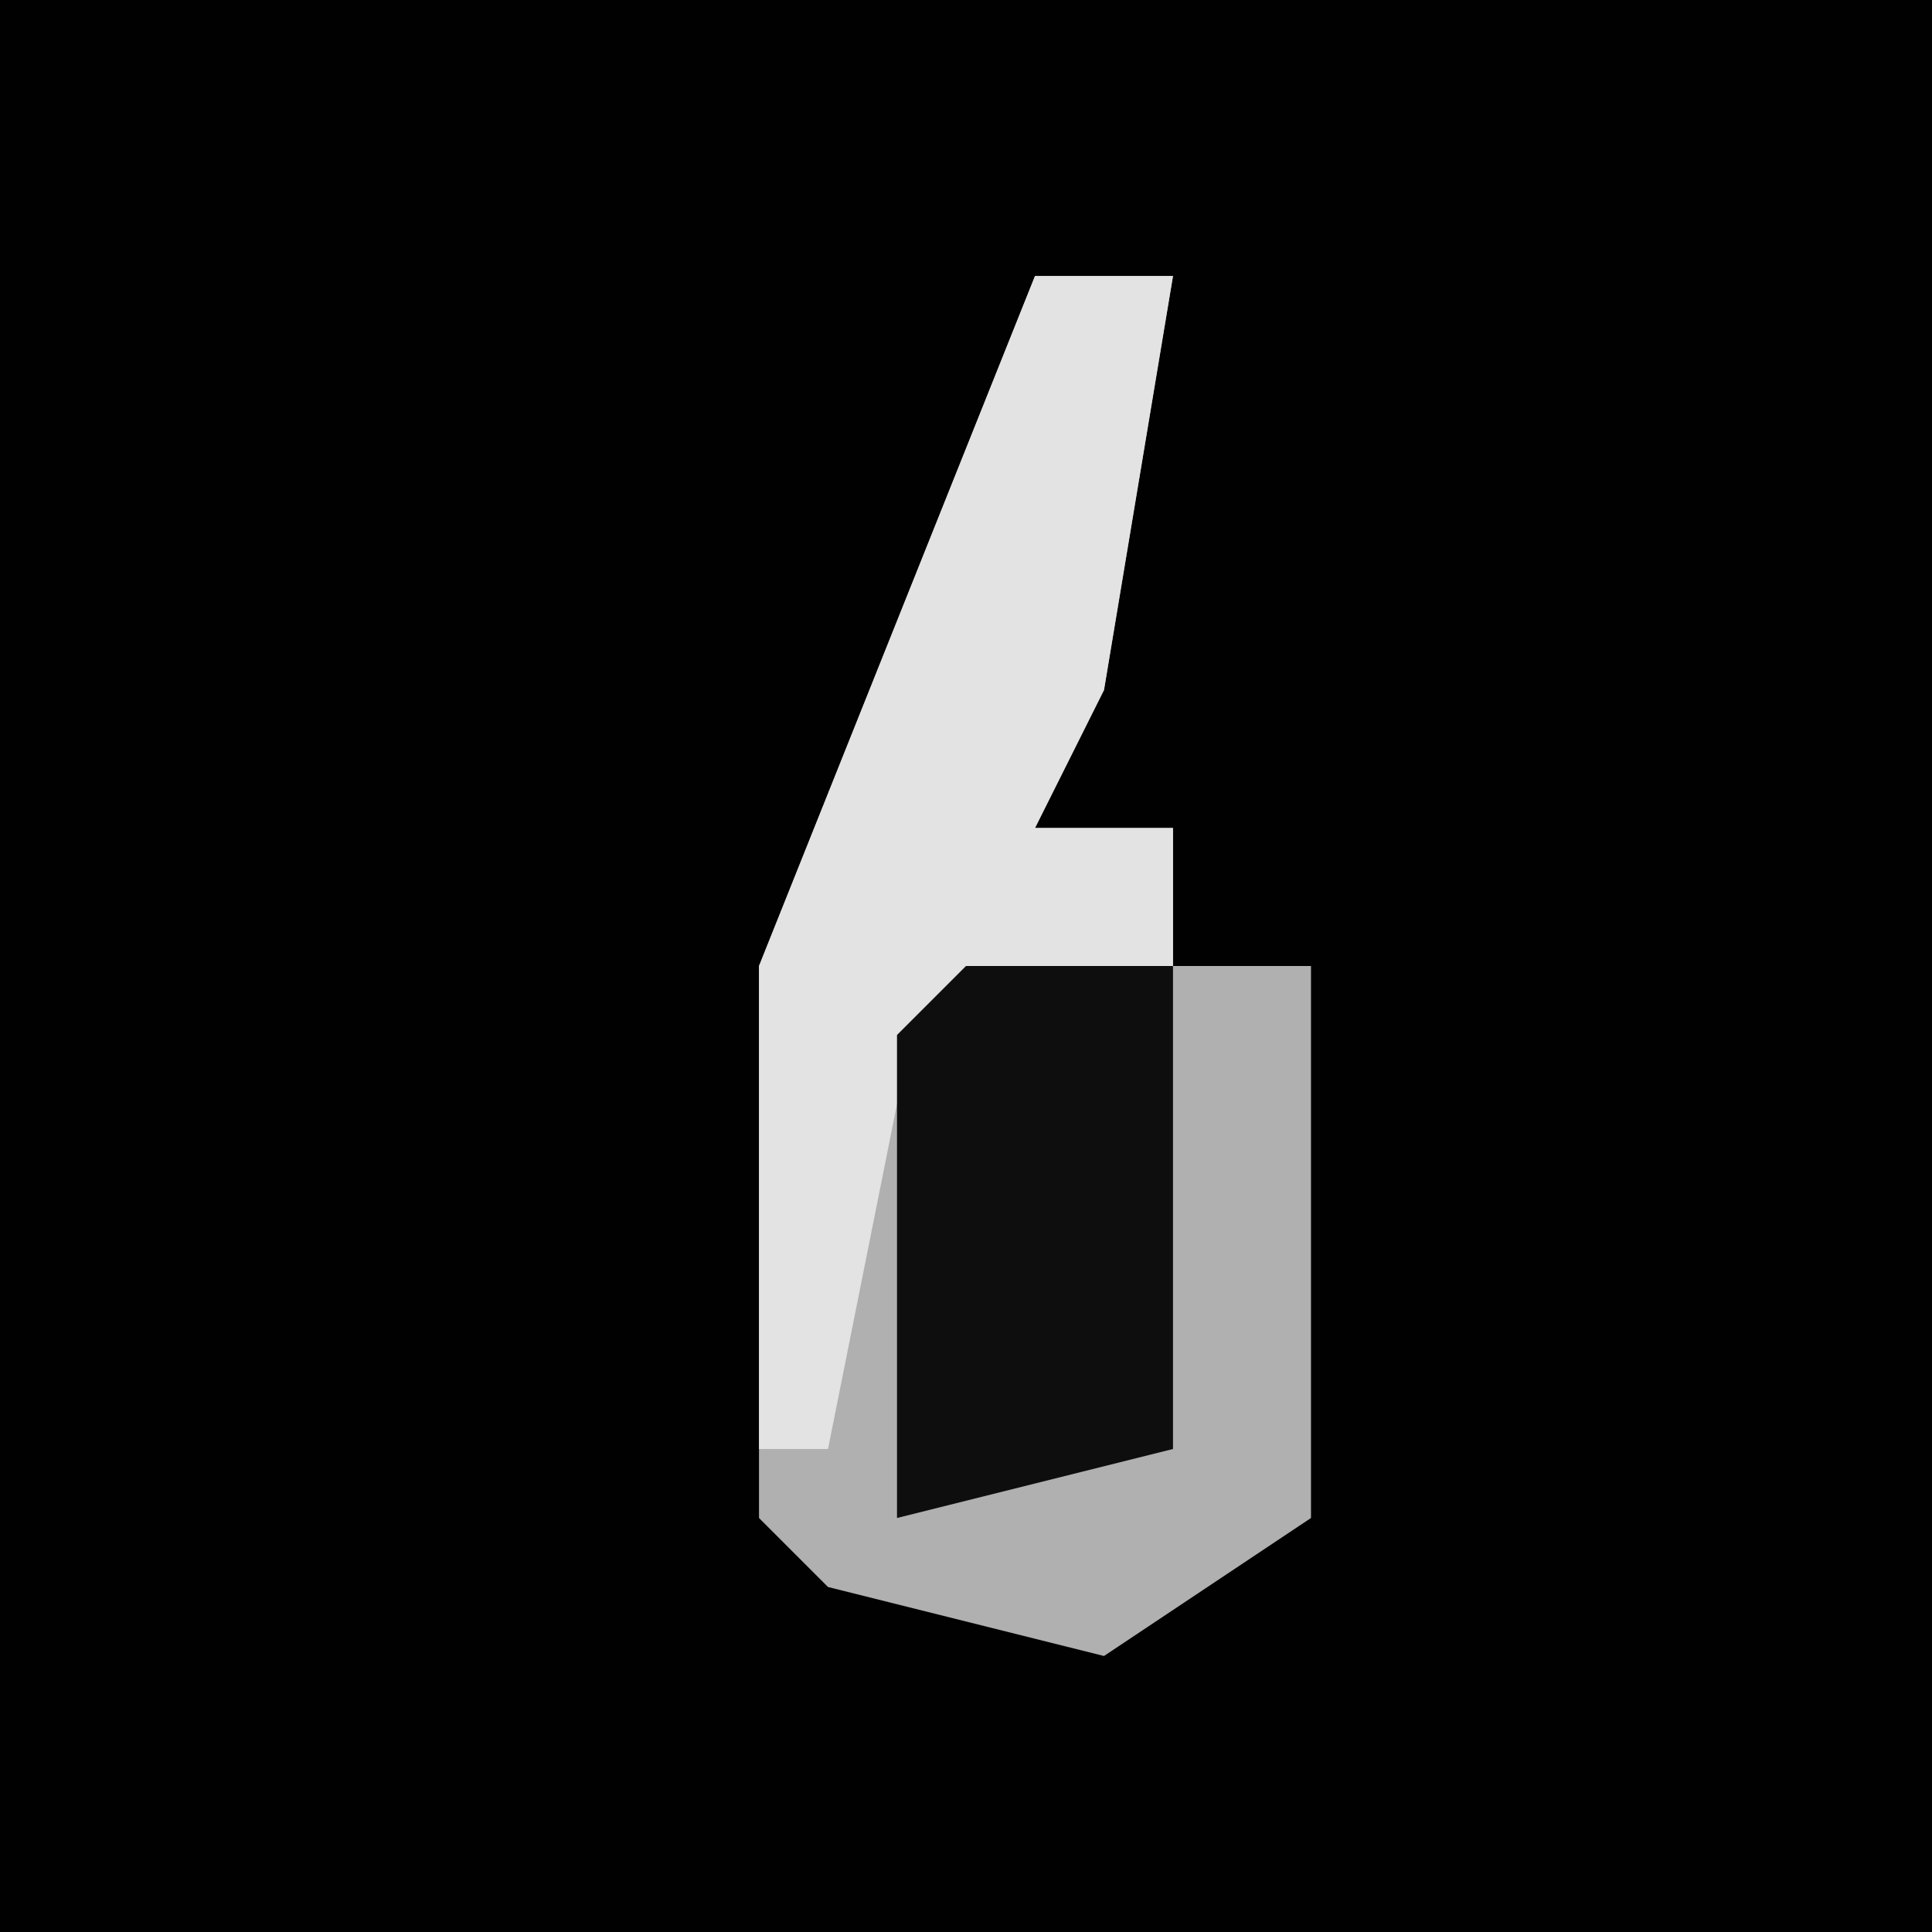 <?xml version="1.0" encoding="UTF-8"?>
<svg version="1.1" xmlns="http://www.w3.org/2000/svg" width="28" height="28">
<path d="M0,0 L28,0 L28,28 L0,28 Z " fill="#010101" transform="translate(0,0)"/>
<path d="M0,0 L2,0 L1,6 L0,8 L2,8 L2,10 L4,10 L4,18 L1,20 L-3,19 L-4,18 L-4,10 Z " fill="#B0B0B0" transform="translate(15,4)"/>
<path d="M0,0 L2,0 L1,6 L0,8 L2,8 L2,10 L-2,12 L-3,17 L-4,17 L-4,10 Z " fill="#E3E3E3" transform="translate(15,4)"/>
<path d="M0,0 L3,0 L3,7 L-1,8 L-1,1 Z " fill="#0E0E0E" transform="translate(14,14)"/>
</svg>

